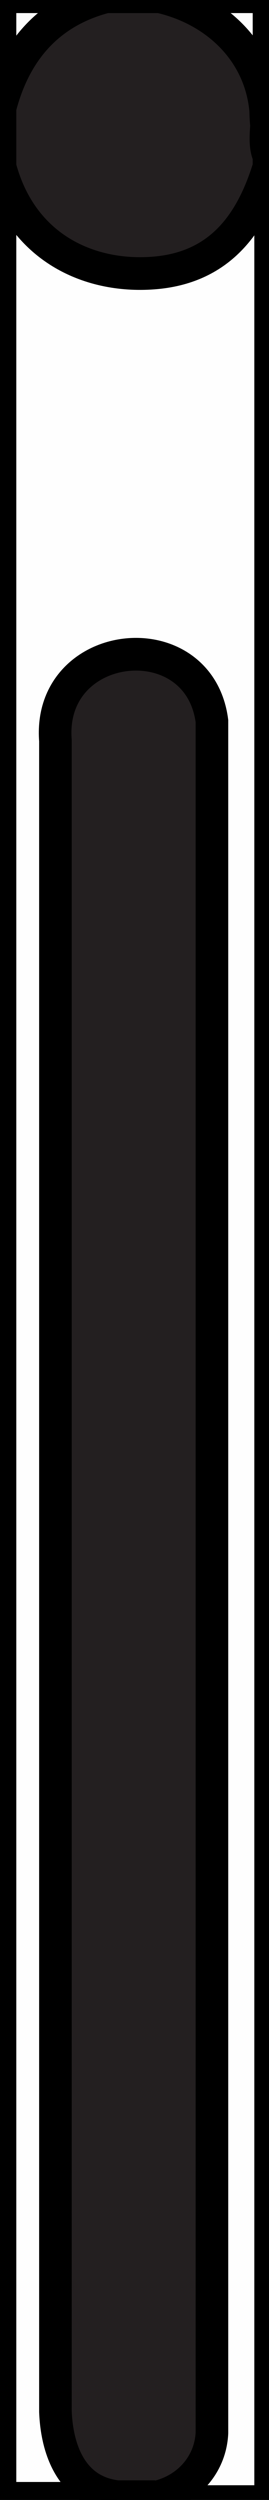 <?xml version="1.0" encoding="UTF-8"?>
<svg id="Layer_2" xmlns="http://www.w3.org/2000/svg" version="1.1" viewBox="0 0 16.5 152.9">
  <rect x="0" y="0" width="16.5" height="152.9" fill="#808080" stroke="none"/>
  <!-- Generator: Adobe Illustrator 29.5.0, SVG Export Plug-In . SVG Version: 2.1.0 Build 137)  -->
  <defs>
    <style>
      .st0 {
        fill: #5e5c5d;
      }

      .st0, .st1, .st2, .st3, .st4, .st5 {
        stroke: #000;
        stroke-miterlimit: 10;
        stroke-width: 2px;
      }

      .st1 {
        fill: #fcfcfc;
      }

      .st2 {
        fill: #fefefe;
      }

      .st3 {
        fill: #fdfdfd;
      }

      .st4 {
        fill: #9d9b9c;
      }

      .st5 {
        fill: #231f20;
      }
    </style>
  </defs>
  <path class="st2" d="M16.6,10.2v142.8h-7.4c-.2,0-.2-.1,0-.2l.3-.5c1.7-.3,3-1.7,3.1-3.5V44.1c-.9-5.4-8.7-4.5-8.7.7v102.7c0,2,.9,4.2,3.1,4.6l.3.5c.2,0,.2.1,0,.2H0V10.2l.6.5c1.9,7.7,13.5,7.5,15.3-.1l.6-.3Z"/>
  <path class="st5" d="M9.8-.2c3.7,0,7,3.2,6.5,7,0,.9.2,1.9.2,2.9v.5c-1.1,3.6-3.1,6.2-7.1,6.5S1.3,15.1,0,10.2v-3.6C.1,2.9,2.8,0,6.5-.2h3.4Z"/>
  <path class="st3" d="M9.8-.2h6.7v7c0,.2-.1.2-.2,0-.3-3.6-3-6.2-6.5-7Z"/>
  <path class="st1" d="M6.5-.2C3,.7.9,3.1,0,6.6V-.2h6.5Z"/>
  <path class="st0" d="M16.6,9.7c-.5-.7-.2-2-.2-2.9h.2v2.9Z"/>
  <path class="st4" d="M9.1,152.7v.2h-1.9v-.2c.2-.7,1.6-.6,1.9,0Z"/>
  <path class="st5" d="M9.1,152.7c-.5,0-1.4,0-1.9,0-2.7-.3-3.7-2.7-3.8-5.2V45.3c-.5-6.3,8.8-7.3,9.6-1.2v104.7c-.1,2.1-1.7,3.7-3.8,4Z"/>
</svg>